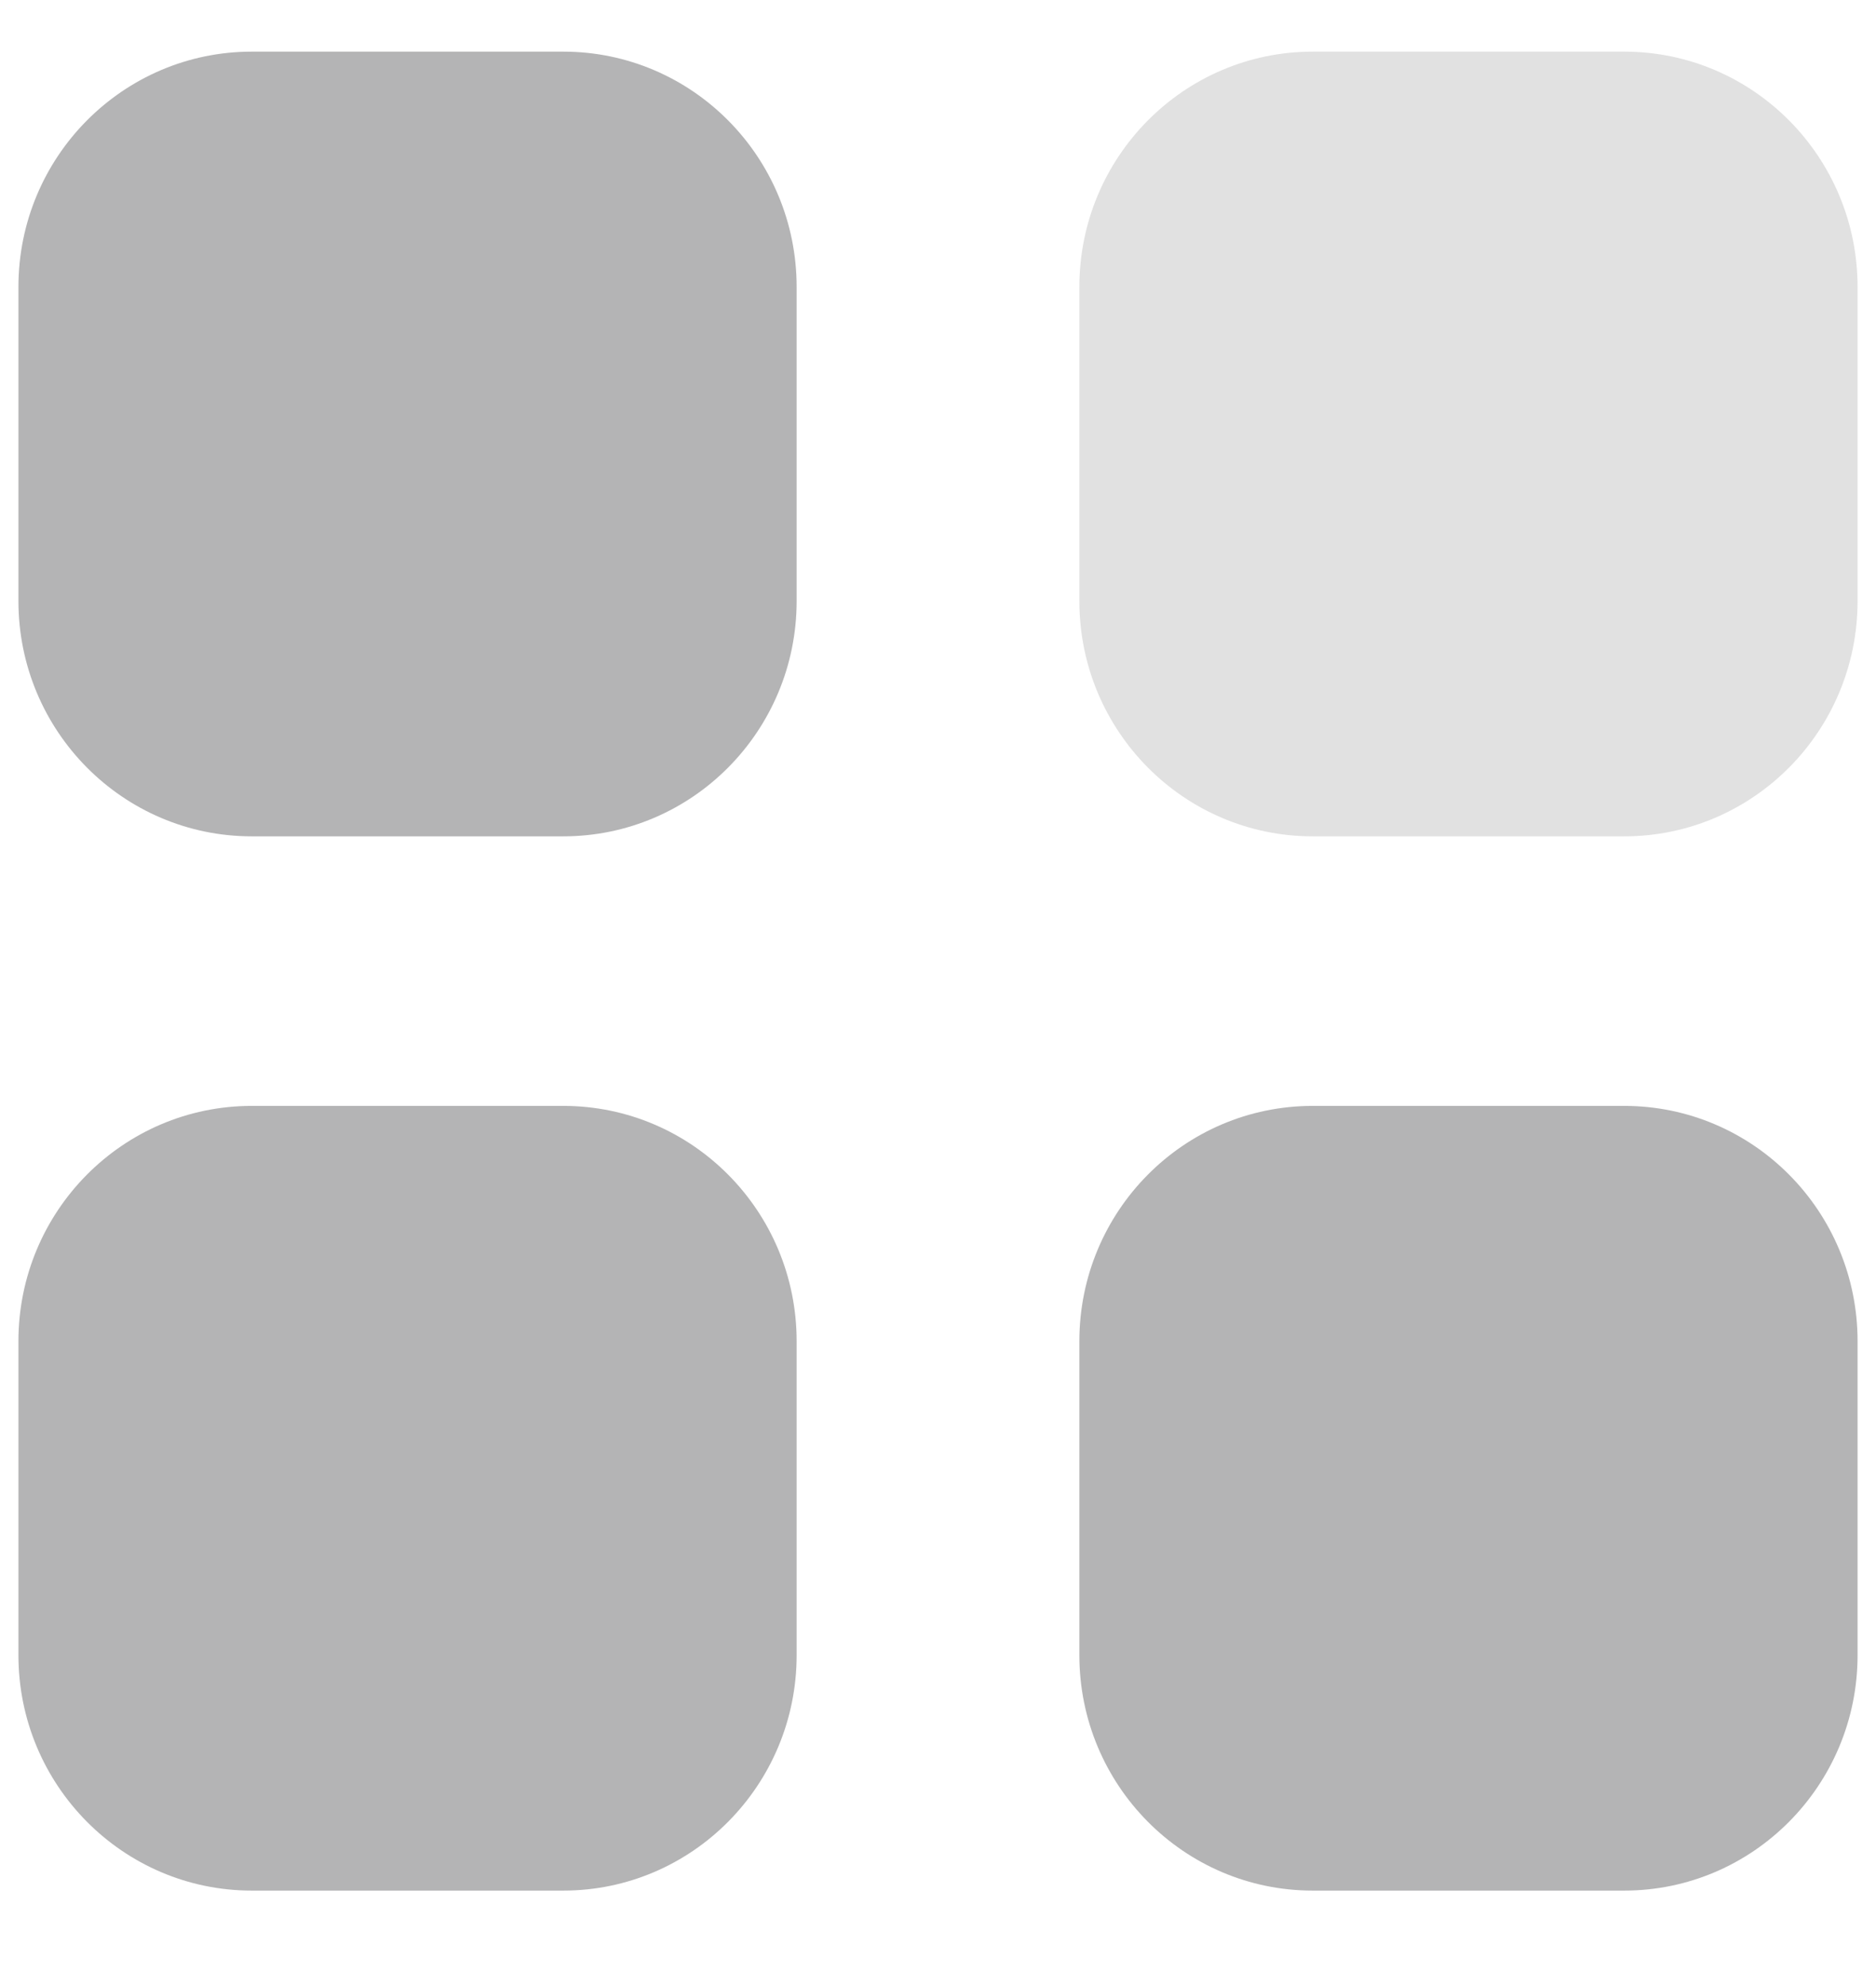 <svg width="17" height="18" viewBox="0 0 17 18" fill="none" xmlns="http://www.w3.org/2000/svg">
<path opacity="0.4" d="M11.896 0.468H14.718C15.886 0.468 16.833 1.423 16.833 2.601V5.447C16.833 6.625 15.886 7.58 14.718 7.58H11.896C10.728 7.58 9.781 6.625 9.781 5.447V2.601C9.781 1.423 10.728 0.468 11.896 0.468" fill="#B4B4B5"/>
<path fill-rule="evenodd" clip-rule="evenodd" d="M2.282 0.468H5.104C6.272 0.468 7.219 1.423 7.219 2.601V5.447C7.219 6.625 6.272 7.58 5.104 7.58H2.282C1.114 7.58 0.167 6.625 0.167 5.447V2.601C0.167 1.423 1.114 0.468 2.282 0.468ZM2.282 10.023H5.104C6.272 10.023 7.219 10.977 7.219 12.156V15.001C7.219 16.179 6.272 17.135 5.104 17.135H2.282C1.114 17.135 0.167 16.179 0.167 15.001V12.156C0.167 10.977 1.114 10.023 2.282 10.023ZM14.718 10.023H11.896C10.728 10.023 9.781 10.977 9.781 12.156V15.001C9.781 16.179 10.728 17.135 11.896 17.135H14.718C15.886 17.135 16.833 16.179 16.833 15.001V12.156C16.833 10.977 15.886 10.023 14.718 10.023Z" fill="#B4B4B5"/>
</svg>
